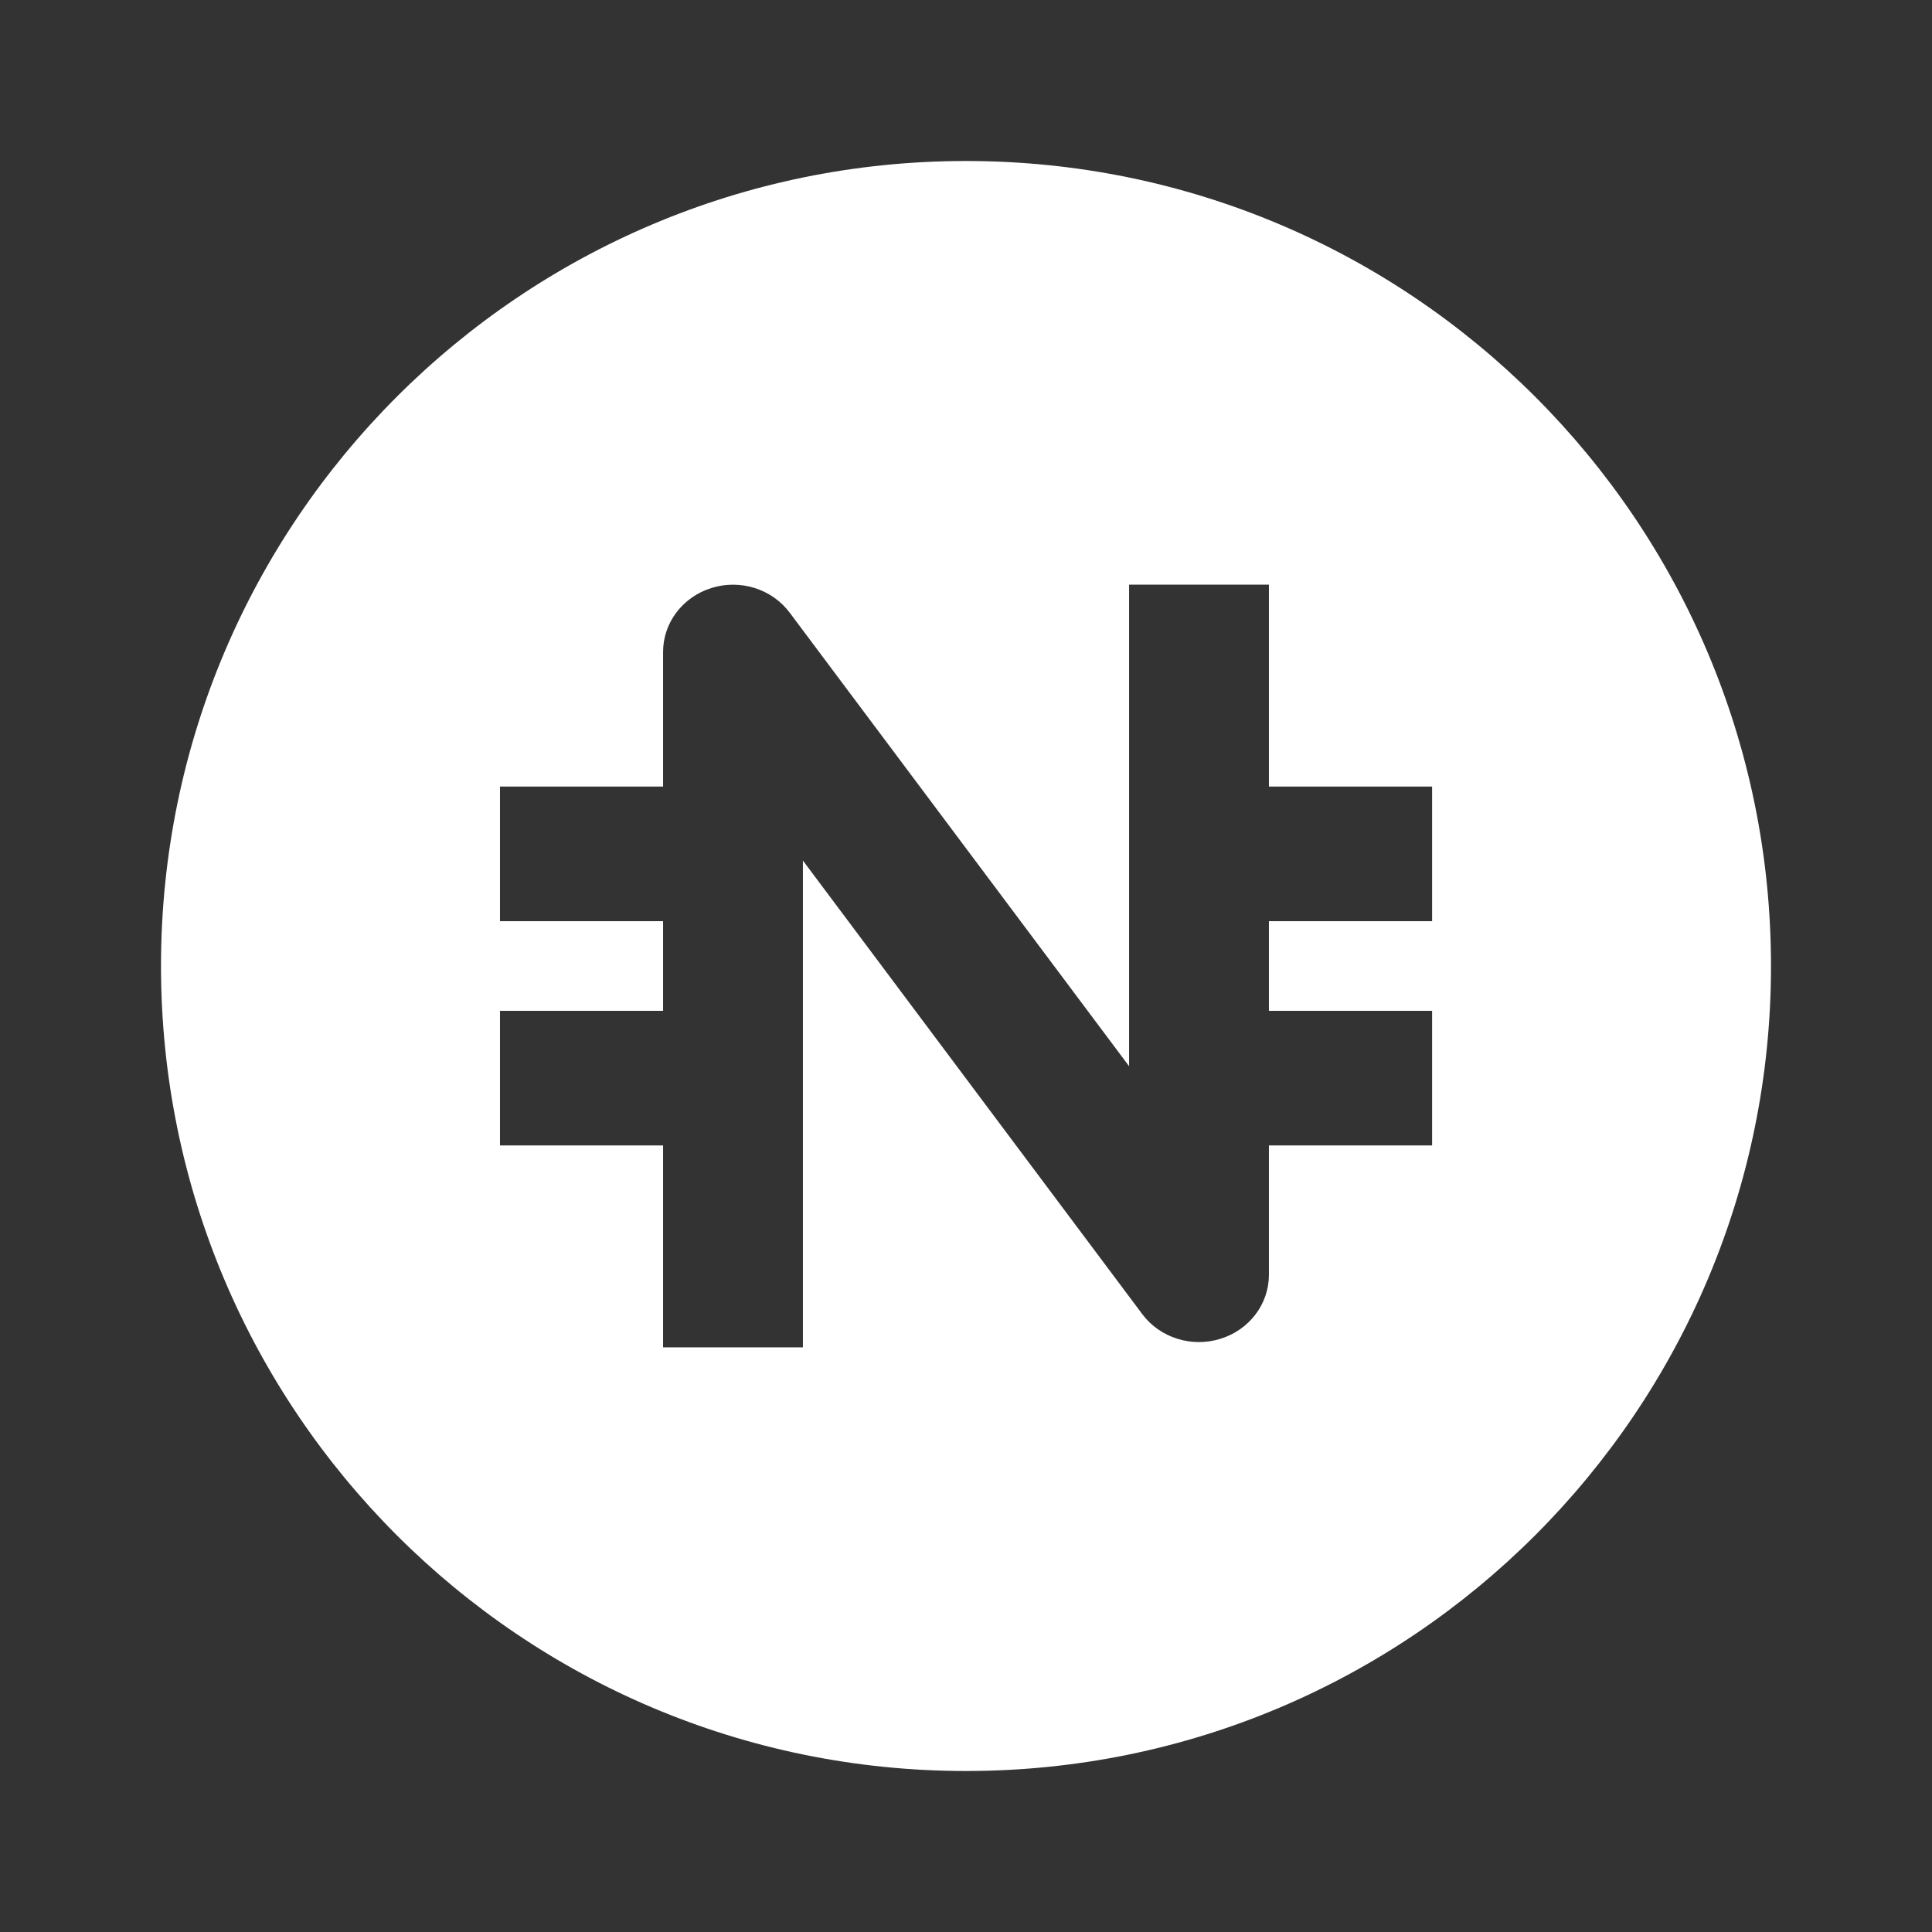<svg width="24" height="24" viewBox="0 0 24 24" fill="none" xmlns="http://www.w3.org/2000/svg">
<rect x="0" y="0" width="24" height="24" fill="#333333" stroke="none"/>
<rect width="24" height="24" />
<g clip-path="url(#clip0_0_1)">
<path fill-rule="evenodd" clip-rule="evenodd" d="M12 2C17.523 2 22 6.477 22 12C22 17.523 17.523 22 12 22C6.477 22 2 17.523 2 12C2 6.477 6.477 2 12 2ZM8.839 7.304C9.197 7.192 9.59 7.316 9.81 7.611L14.026 13.245V7.263H15.763V9.771H17.79V11.443H15.763V12.557H17.79V14.229H15.763V15.836C15.763 16.199 15.52 16.52 15.161 16.631C14.803 16.743 14.41 16.619 14.19 16.325L9.974 10.69V16.737H8.237V14.229H6.211V12.557H8.237V11.443H6.211V9.771H8.237V8.099C8.237 7.736 8.48 7.415 8.839 7.304Z" fill="white"/>
</g>
<defs>
<clipPath id="clip0_0_1">
<rect width="20" height="20" fill="white" transform="translate(2 2)"/>
</clipPath>
</defs>
</svg>
